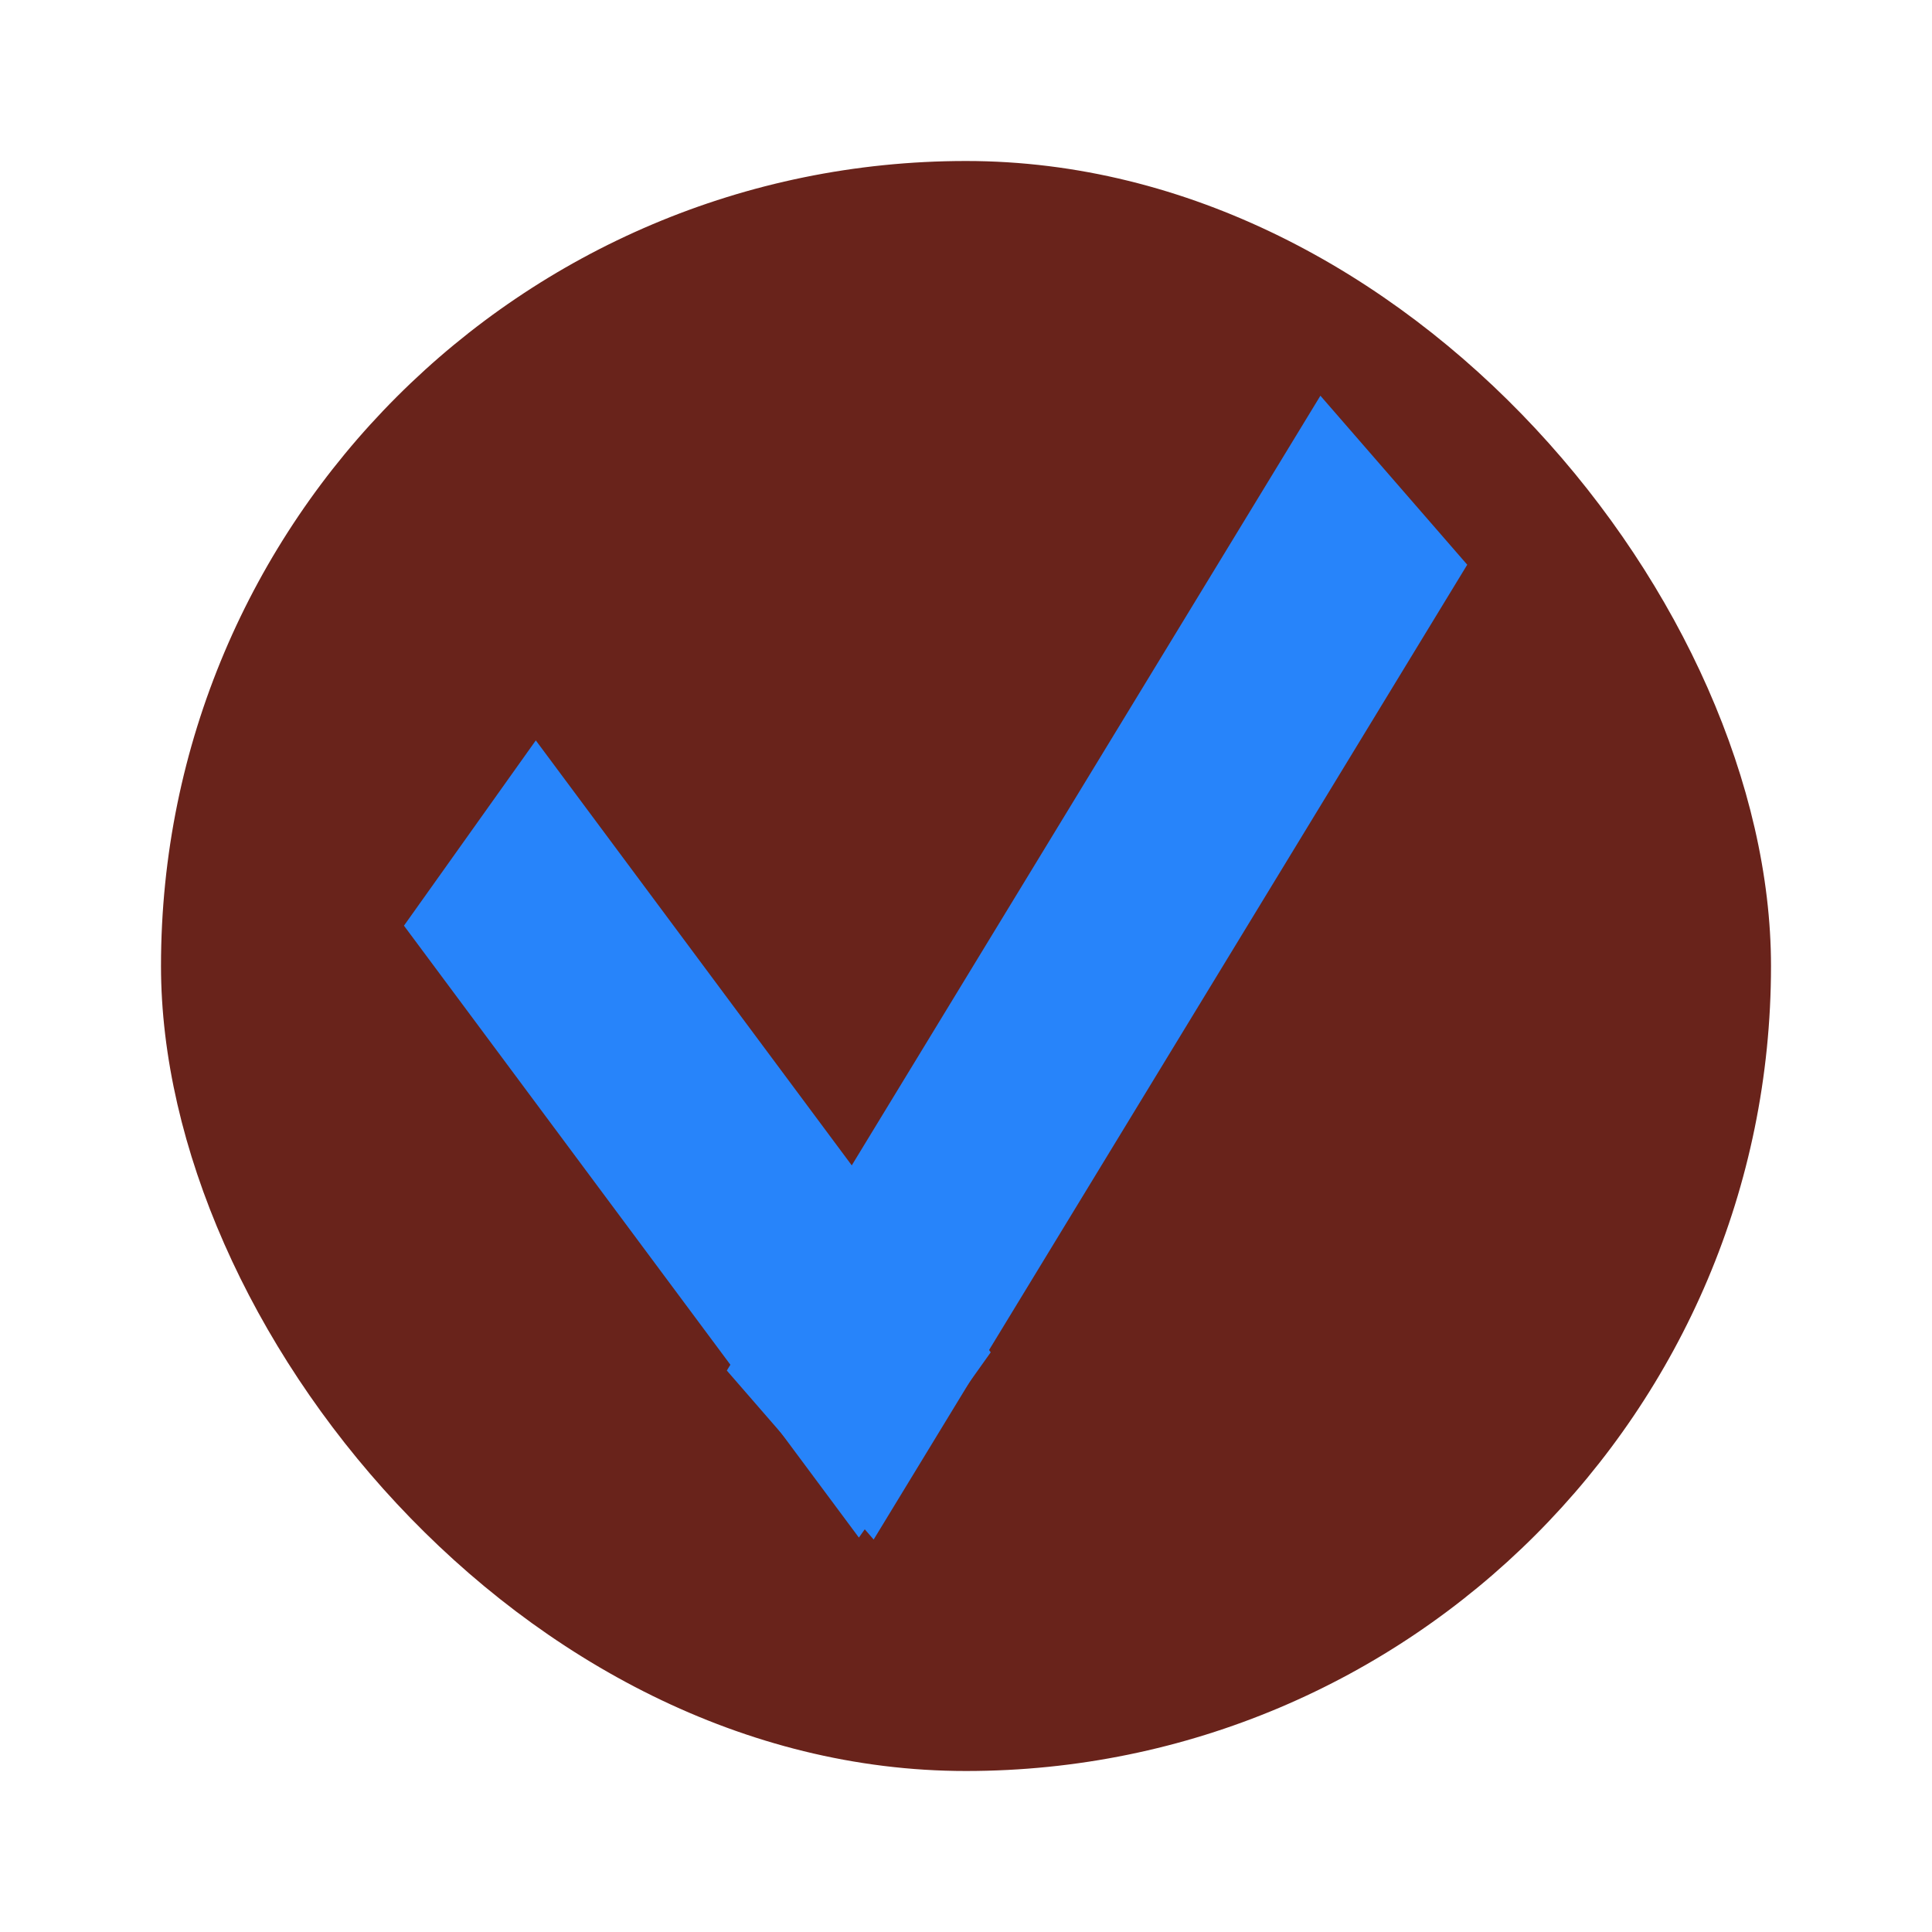 <svg width="48" height="48" viewBox="0 0 48 48" fill="none" xmlns="http://www.w3.org/2000/svg">
<g filter="url(#filter0_d_2229_30)">
<rect x="4" width="40" height="40" rx="20" fill="#69231B"/>
</g>
<g filter="url(#filter1_d_2229_30)">
<rect width="18.932" height="5.648" transform="matrix(0.597 0.803 -0.58 0.815 13.312 14.395)" fill="#2784FA"/>
<rect width="28.36" height="5.561" transform="matrix(-0.52 0.854 -0.656 -0.755 36.453 10.03)" fill="#2784FA"/>
</g>
<defs>
<filter id="filter0_d_2229_30" x="0" y="0" width="48" height="48" filterUnits="userSpaceOnUse" color-interpolation-filters="sRGB">
<feFlood flood-opacity="0" result="BackgroundImageFix"/>
<feColorMatrix in="SourceAlpha" type="matrix" values="0 0 0 0 0 0 0 0 0 0 0 0 0 0 0 0 0 0 127 0" result="hardAlpha"/>
<feOffset dy="4"/>
<feGaussianBlur stdDeviation="2"/>
<feColorMatrix type="matrix" values="0 0 0 0 0 0 0 0 0 0 0 0 0 0 0 0 0 0 0.25 0"/>
<feBlend mode="normal" in2="BackgroundImageFix" result="effect1_dropShadow_2229_30"/>
<feBlend mode="normal" in="SourceGraphic" in2="effect1_dropShadow_2229_30" result="shape"/>
</filter>
<filter id="filter1_d_2229_30" x="6.038" y="5.833" width="34.415" height="36.427" filterUnits="userSpaceOnUse" color-interpolation-filters="sRGB">
<feFlood flood-opacity="0" result="BackgroundImageFix"/>
<feColorMatrix in="SourceAlpha" type="matrix" values="0 0 0 0 0 0 0 0 0 0 0 0 0 0 0 0 0 0 127 0" result="hardAlpha"/>
<feOffset dy="4"/>
<feGaussianBlur stdDeviation="2"/>
<feColorMatrix type="matrix" values="0 0 0 0 0 0 0 0 0 0 0 0 0 0 0 0 0 0 0.25 0"/>
<feBlend mode="normal" in2="BackgroundImageFix" result="effect1_dropShadow_2229_30"/>
<feBlend mode="normal" in="SourceGraphic" in2="effect1_dropShadow_2229_30" result="shape"/>
</filter>
</defs>
</svg>
